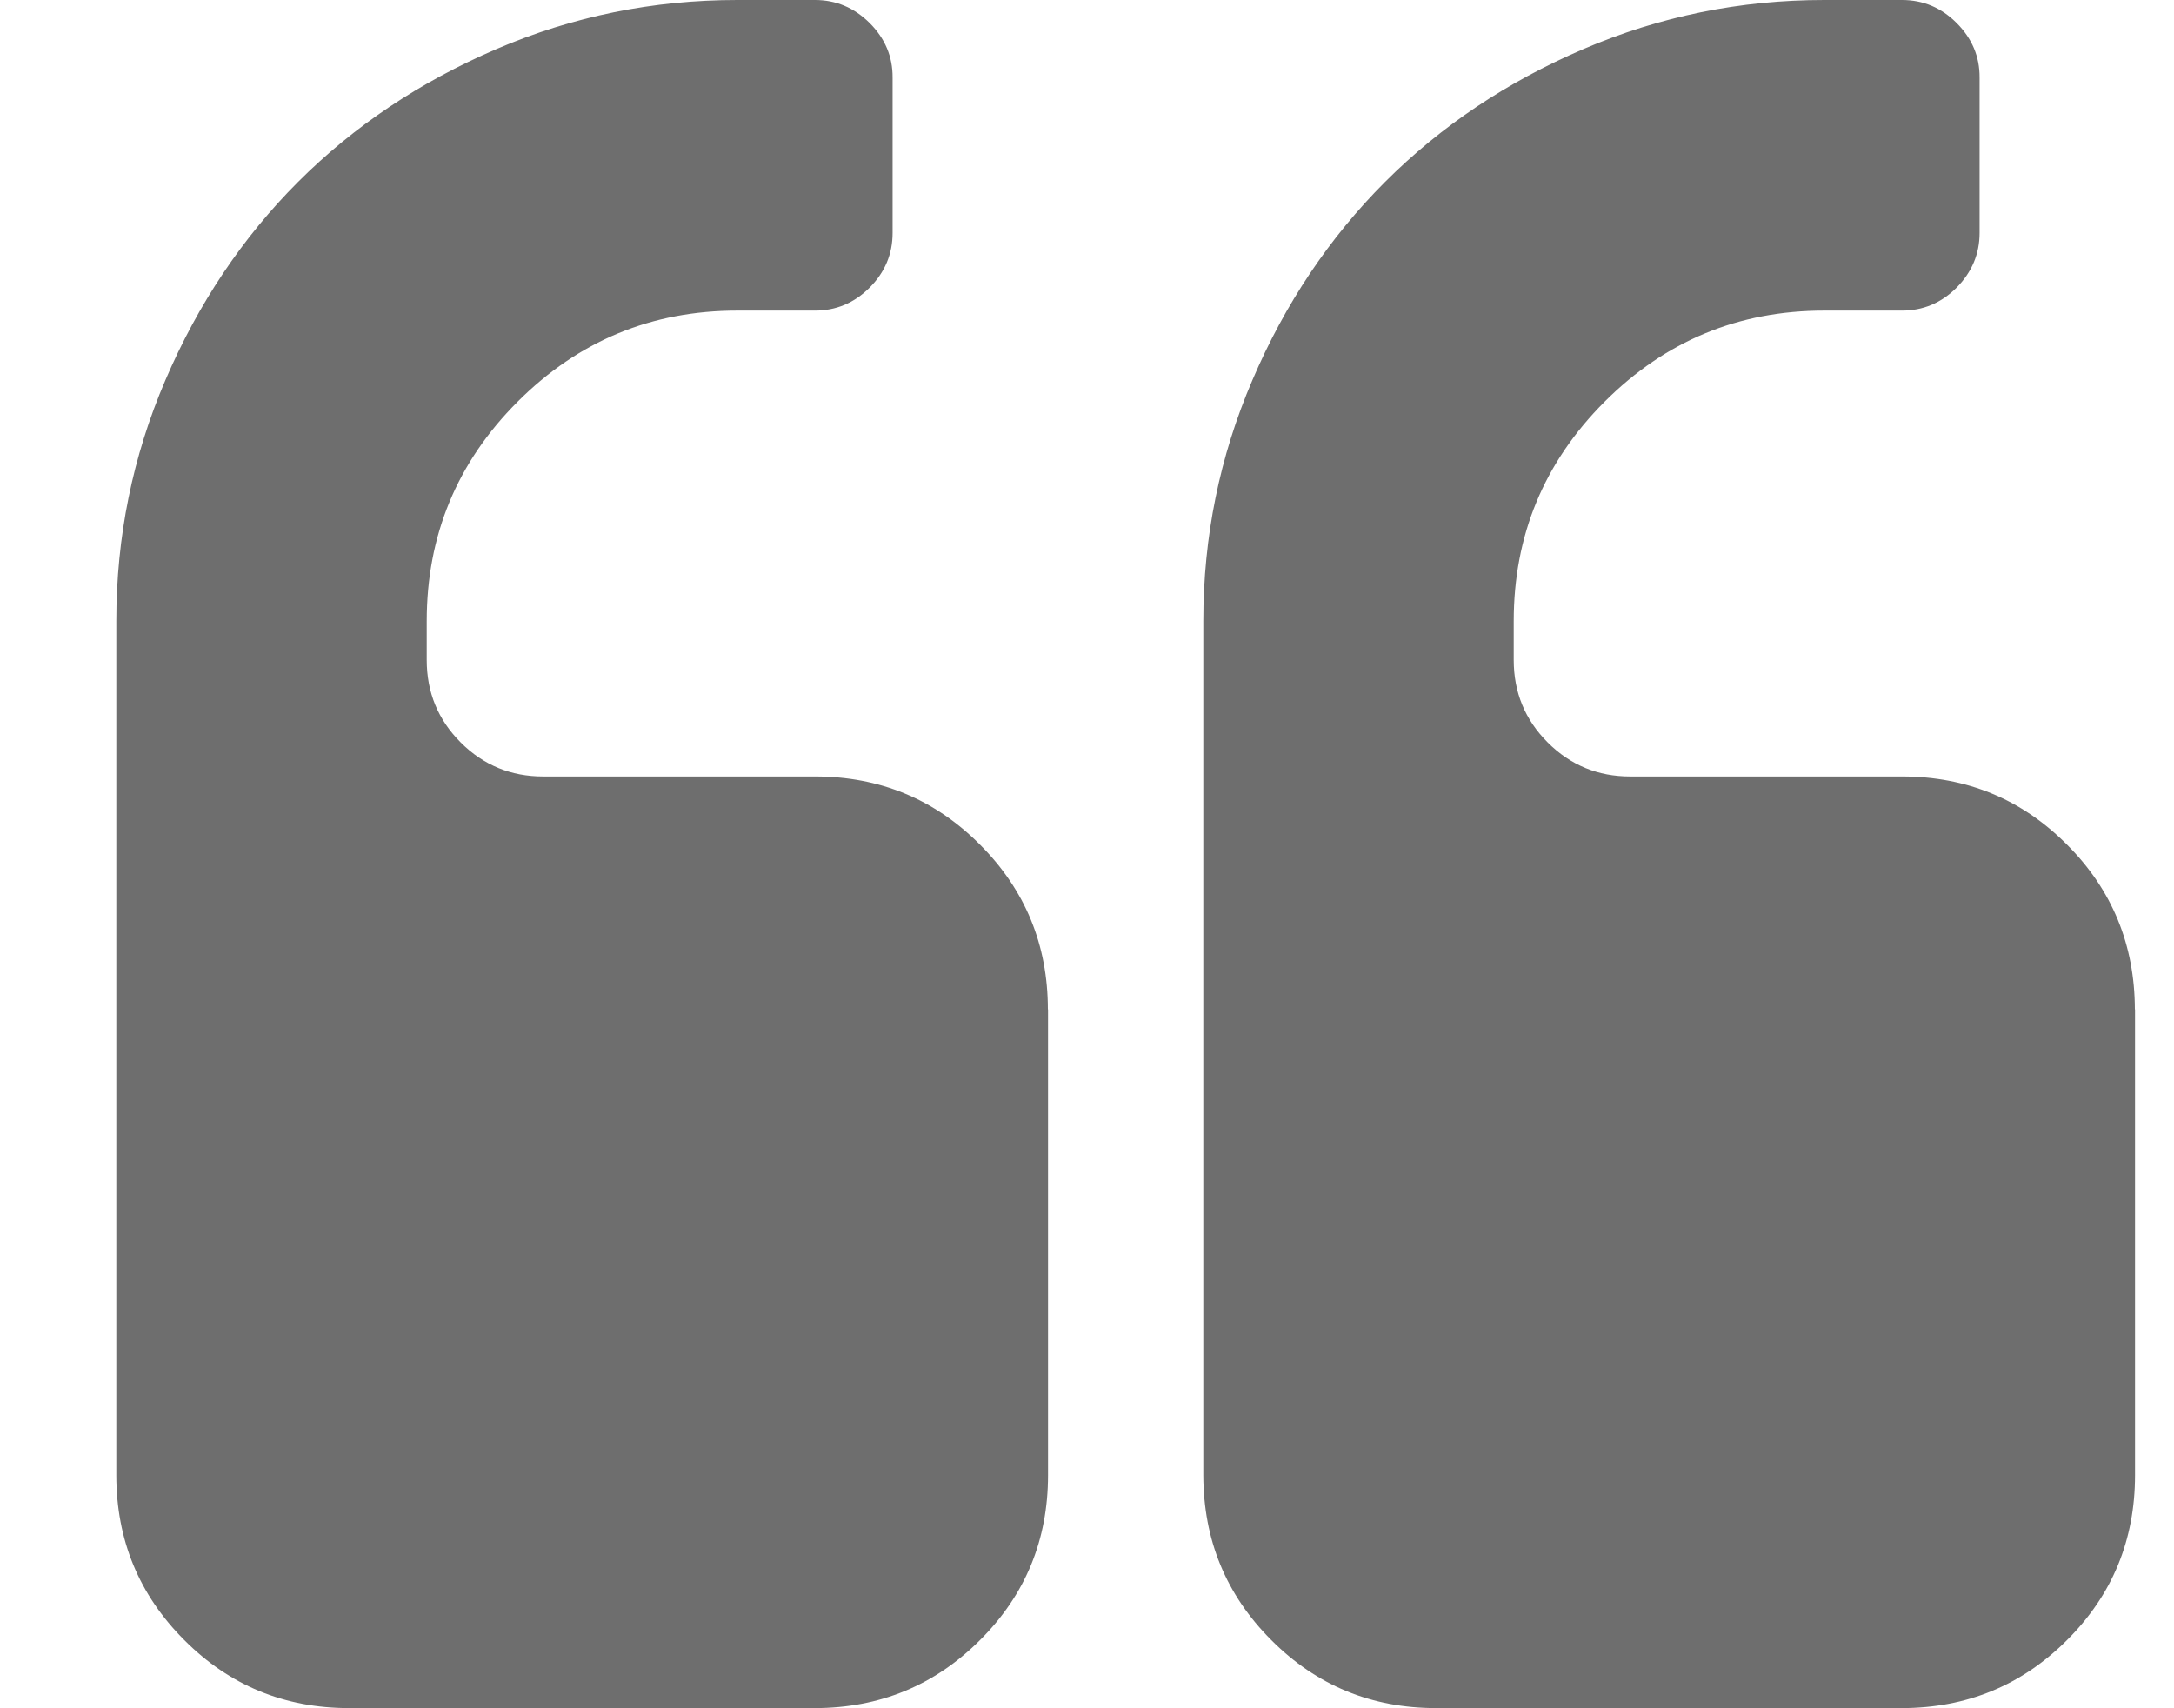 <?xml version="1.0" encoding="UTF-8"?>
<svg width="14px" height="11px" viewBox="0 0 14 11" version="1.1" xmlns="http://www.w3.org/2000/svg" xmlns:xlink="http://www.w3.org/1999/xlink">
    <!-- Generator: Sketch 52.3 (67297) - http://www.bohemiancoding.com/sketch -->
    <title>Page 1 Copy 3</title>
    <desc>Created with Sketch.</desc>
    <g id="Symbols" stroke="none" stroke-width="1" fill="none" fill-rule="evenodd">
        <g id="toolbar" transform="translate(-471, -10)" fill="#6E6E6E">
            <g id="Group-5">
                <g id="Group-27" transform="translate(25, 5)">
                    <g id="Group-5-Copy-2" transform="translate(373, 3)">
                        <path d="M86.749,8.499 L86.749,11.499 C86.749,11.916 86.603,12.27 86.311,12.561 C86.019,12.853 85.665,12.998 85.249,12.999 L82.249,12.999 C81.832,12.999 81.478,12.853 81.187,12.561 C80.895,12.269 80.75,11.915 80.749,11.499 L80.749,5.999 C80.749,5.457 80.854,4.94 81.065,4.448 C81.275,3.956 81.561,3.53 81.92,3.171 C82.279,2.812 82.705,2.527 83.197,2.316 C83.689,2.105 84.206,2 84.748,2 L85.248,2 C85.384,2 85.501,2.049 85.6,2.148 C85.699,2.247 85.749,2.364 85.748,2.5 L85.748,3.5 C85.748,3.635 85.698,3.753 85.6,3.852 C85.501,3.951 85.384,4 85.248,4 L84.748,4 C84.196,4 83.725,4.195 83.334,4.586 C82.943,4.977 82.748,5.448 82.748,6 L82.748,6.25 C82.748,6.458 82.821,6.635 82.967,6.781 C83.113,6.927 83.29,7 83.498,7 L85.248,7 C85.665,7 86.019,7.146 86.31,7.438 C86.602,7.73 86.747,8.084 86.748,8.5 L86.749,8.499 Z M79.749,8.499 L79.749,11.499 C79.749,11.916 79.603,12.27 79.311,12.561 C79.019,12.853 78.665,12.998 78.249,12.999 L75.249,12.999 C74.832,12.999 74.478,12.853 74.187,12.561 C73.895,12.269 73.749,11.915 73.749,11.499 L73.749,5.999 C73.749,5.457 73.854,4.94 74.065,4.448 C74.276,3.956 74.561,3.53 74.92,3.171 C75.279,2.812 75.705,2.527 76.197,2.316 C76.689,2.105 77.206,2 77.748,2 L78.248,2 C78.383,2 78.5,2.049 78.6,2.148 C78.699,2.247 78.749,2.364 78.748,2.5 L78.748,3.5 C78.748,3.635 78.699,3.753 78.6,3.852 C78.501,3.951 78.384,4 78.248,4 L77.748,4 C77.196,4 76.725,4.195 76.334,4.586 C75.943,4.977 75.748,5.448 75.748,6 L75.748,6.25 C75.748,6.458 75.821,6.635 75.967,6.781 C76.113,6.927 76.29,7 76.498,7 L78.248,7 C78.665,7 79.019,7.146 79.31,7.438 C79.602,7.73 79.748,8.084 79.748,8.5 L79.749,8.499 Z" id="Page-1-Copy-3"></path>
                    </g>
                </g>
            </g>
        </g>
    </g>
</svg>